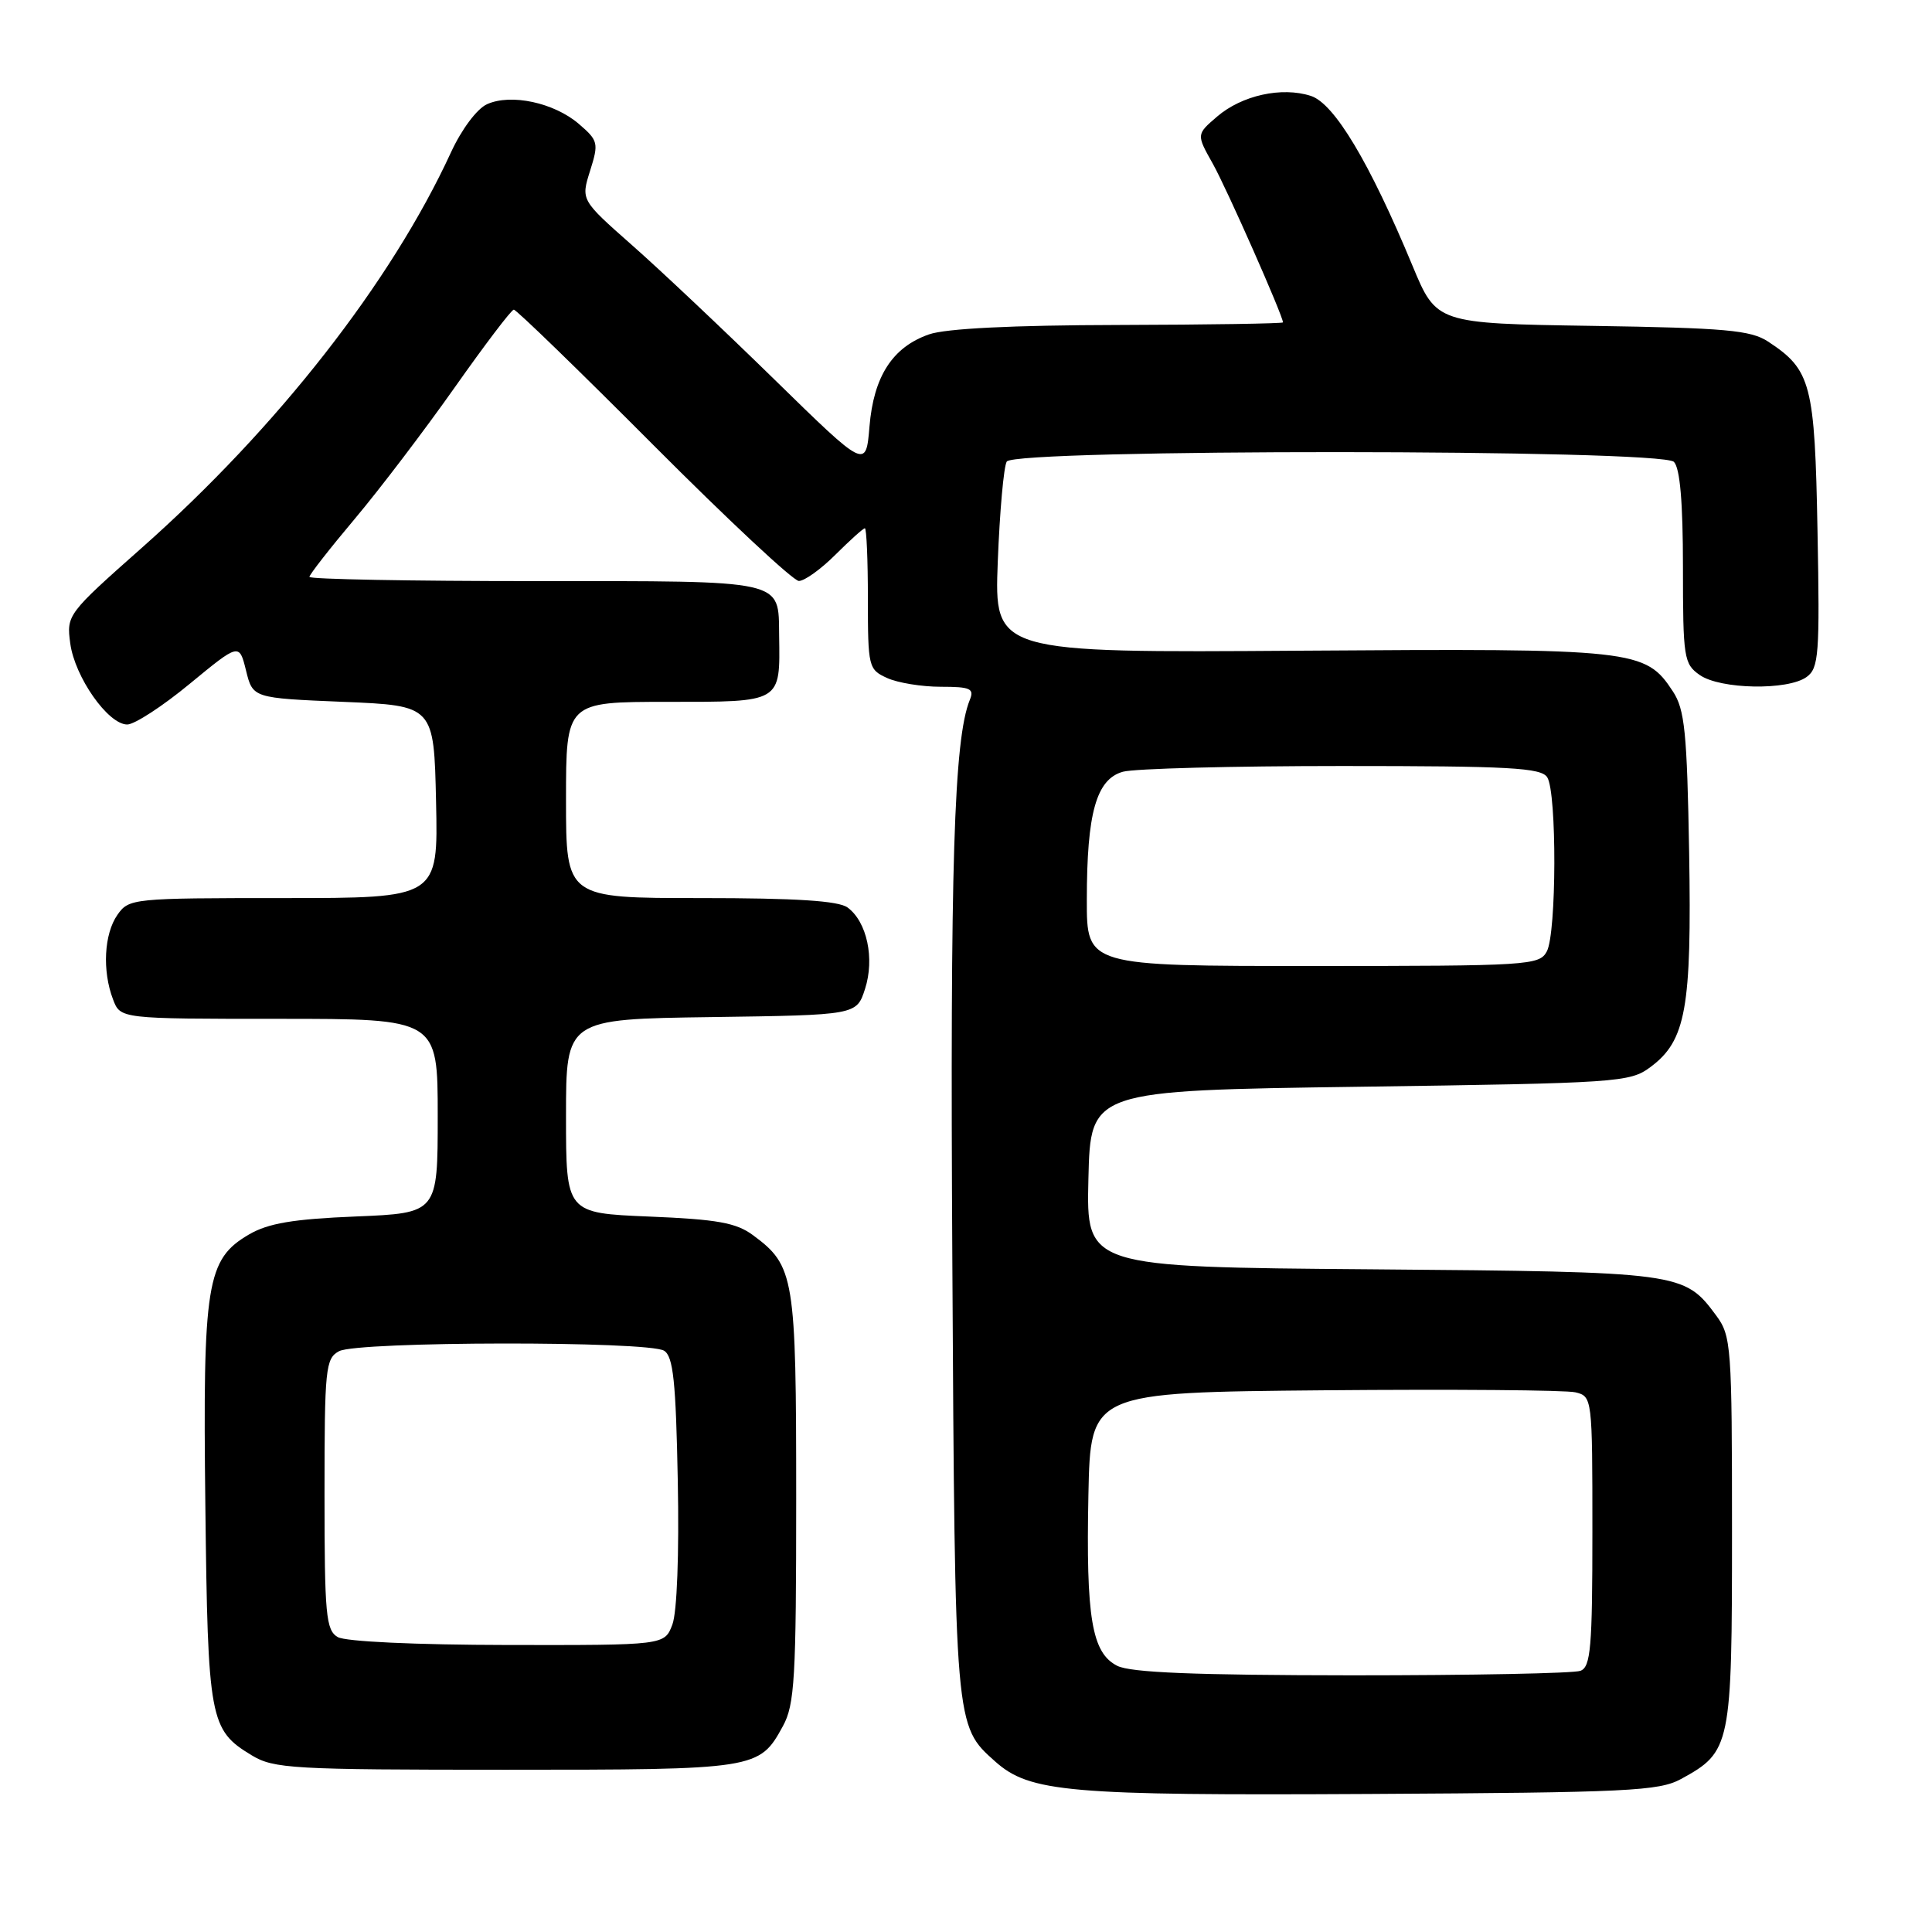 <?xml version="1.0" encoding="UTF-8" standalone="no"?>
<!DOCTYPE svg PUBLIC "-//W3C//DTD SVG 1.1//EN" "http://www.w3.org/Graphics/SVG/1.1/DTD/svg11.dtd" >
<svg xmlns="http://www.w3.org/2000/svg" xmlns:xlink="http://www.w3.org/1999/xlink" version="1.1" viewBox="0 0 256 256">
 <g >
 <path fill="currentColor"
d=" M 222.74 235.73 C 229.36 232.11 229.50 231.42 229.50 202.87 C 229.50 178.34 229.40 177.02 227.41 174.32 C 223.15 168.57 222.84 168.53 181.72 168.19 C 143.94 167.89 143.94 167.89 144.22 156.19 C 144.50 144.50 144.50 144.50 180.18 144.00 C 214.42 143.52 215.97 143.42 218.68 141.40 C 223.40 137.90 224.17 133.62 223.82 112.95 C 223.54 97.01 223.24 94.01 221.67 91.62 C 218.02 86.05 216.71 85.91 172.33 86.22 C 131.75 86.50 131.75 86.50 132.21 74.41 C 132.47 67.77 133.00 61.80 133.40 61.16 C 134.45 59.47 220.10 59.50 221.80 61.20 C 222.61 62.01 223.00 66.57 223.00 75.14 C 223.00 87.18 223.12 87.97 225.22 89.44 C 227.95 91.35 236.91 91.51 239.39 89.70 C 241.00 88.53 241.14 86.72 240.83 70.40 C 240.47 50.84 239.99 49.01 234.28 45.26 C 231.98 43.75 228.64 43.45 210.97 43.18 C 190.34 42.86 190.34 42.86 187.15 35.18 C 181.48 21.53 176.80 13.71 173.70 12.71 C 169.84 11.46 164.55 12.63 161.27 15.45 C 158.52 17.81 158.52 17.81 160.70 21.69 C 162.53 24.94 170.00 41.84 170.00 42.72 C 170.00 42.87 160.21 43.03 148.25 43.06 C 134.11 43.09 125.31 43.53 123.09 44.31 C 118.26 46.00 115.76 49.87 115.21 56.53 C 114.74 62.14 114.74 62.14 102.62 50.29 C 95.95 43.77 87.46 35.75 83.73 32.47 C 76.97 26.50 76.97 26.50 78.19 22.63 C 79.35 18.95 79.27 18.63 76.70 16.42 C 73.42 13.60 67.69 12.37 64.53 13.81 C 63.20 14.41 61.16 17.14 59.76 20.18 C 51.85 37.37 36.76 56.67 18.80 72.58 C 8.92 81.33 8.80 81.49 9.31 85.26 C 9.91 89.71 14.32 96.00 16.86 96.00 C 17.82 96.00 21.56 93.57 25.15 90.60 C 31.70 85.21 31.70 85.21 32.60 88.85 C 33.50 92.50 33.50 92.50 45.50 93.00 C 57.50 93.50 57.50 93.50 57.78 106.25 C 58.06 119.00 58.06 119.00 37.59 119.00 C 17.56 119.00 17.08 119.05 15.56 121.22 C 13.79 123.75 13.53 128.65 14.98 132.43 C 15.95 135.00 15.95 135.00 36.98 135.00 C 58.00 135.00 58.00 135.00 58.00 147.87 C 58.00 160.74 58.00 160.74 47.15 161.19 C 38.83 161.53 35.54 162.09 33.00 163.57 C 27.37 166.86 26.86 170.00 27.21 199.50 C 27.54 227.90 27.78 229.22 33.34 232.58 C 36.27 234.36 38.72 234.50 67.00 234.50 C 100.28 234.50 100.61 234.45 103.74 228.72 C 105.30 225.87 105.50 222.39 105.50 198.50 C 105.50 169.14 105.27 167.73 99.78 163.67 C 97.55 162.02 95.05 161.57 86.03 161.20 C 75.00 160.74 75.00 160.74 75.00 147.89 C 75.00 135.04 75.00 135.04 94.25 134.77 C 113.50 134.50 113.50 134.50 114.62 131.04 C 115.92 127.02 114.88 122.14 112.31 120.25 C 111.11 119.36 105.49 119.00 92.81 119.00 C 75.00 119.00 75.00 119.00 75.00 106.00 C 75.00 93.00 75.00 93.00 88.43 93.00 C 103.64 93.00 103.37 93.16 103.24 84.21 C 103.13 76.73 104.34 77.00 70.88 77.00 C 54.44 77.00 41.00 76.75 41.00 76.44 C 41.00 76.14 43.70 72.68 47.00 68.76 C 50.30 64.84 56.26 57.00 60.25 51.34 C 64.24 45.68 67.76 41.04 68.08 41.03 C 68.40 41.01 76.73 49.09 86.58 58.98 C 96.44 68.87 105.11 76.97 105.85 76.98 C 106.59 76.99 108.77 75.43 110.70 73.50 C 112.63 71.58 114.38 70.00 114.60 70.00 C 114.82 70.00 115.00 74.20 115.00 79.34 C 115.00 88.38 115.08 88.72 117.55 89.84 C 118.95 90.48 122.15 91.00 124.65 91.00 C 128.60 91.00 129.12 91.24 128.50 92.75 C 126.40 97.94 125.88 114.67 126.19 167.25 C 126.54 228.96 126.52 228.64 131.86 233.40 C 136.45 237.49 141.50 237.93 181.50 237.71 C 215.73 237.52 219.82 237.32 222.74 235.73 Z  M 148.04 220.73 C 144.67 219.02 143.89 214.40 144.22 198.05 C 144.50 184.50 144.50 184.50 175.50 184.22 C 192.55 184.07 207.51 184.19 208.75 184.49 C 210.98 185.03 211.00 185.21 211.00 202.91 C 211.00 218.29 210.78 220.87 209.42 221.39 C 208.55 221.73 194.94 221.99 179.17 221.99 C 158.33 221.97 149.83 221.63 148.04 220.73 Z  M 44.75 216.92 C 43.19 216.01 43.00 213.99 43.00 197.99 C 43.00 181.30 43.13 180.00 44.93 179.04 C 47.38 177.72 85.93 177.67 88.00 178.98 C 89.21 179.74 89.56 183.07 89.81 196.23 C 90.00 205.90 89.71 213.64 89.09 215.27 C 88.05 218.00 88.05 218.00 67.27 217.97 C 55.03 217.95 45.78 217.52 44.75 216.92 Z  M 144.01 119.25 C 144.01 107.70 145.27 103.25 148.79 102.26 C 150.28 101.84 163.33 101.50 177.79 101.50 C 200.06 101.50 204.22 101.73 205.02 103.00 C 206.30 105.03 206.26 123.65 204.96 126.07 C 203.98 127.91 202.57 128.00 173.96 128.00 C 144.00 128.00 144.00 128.00 144.01 119.25 Z "/>
</g>
</svg>